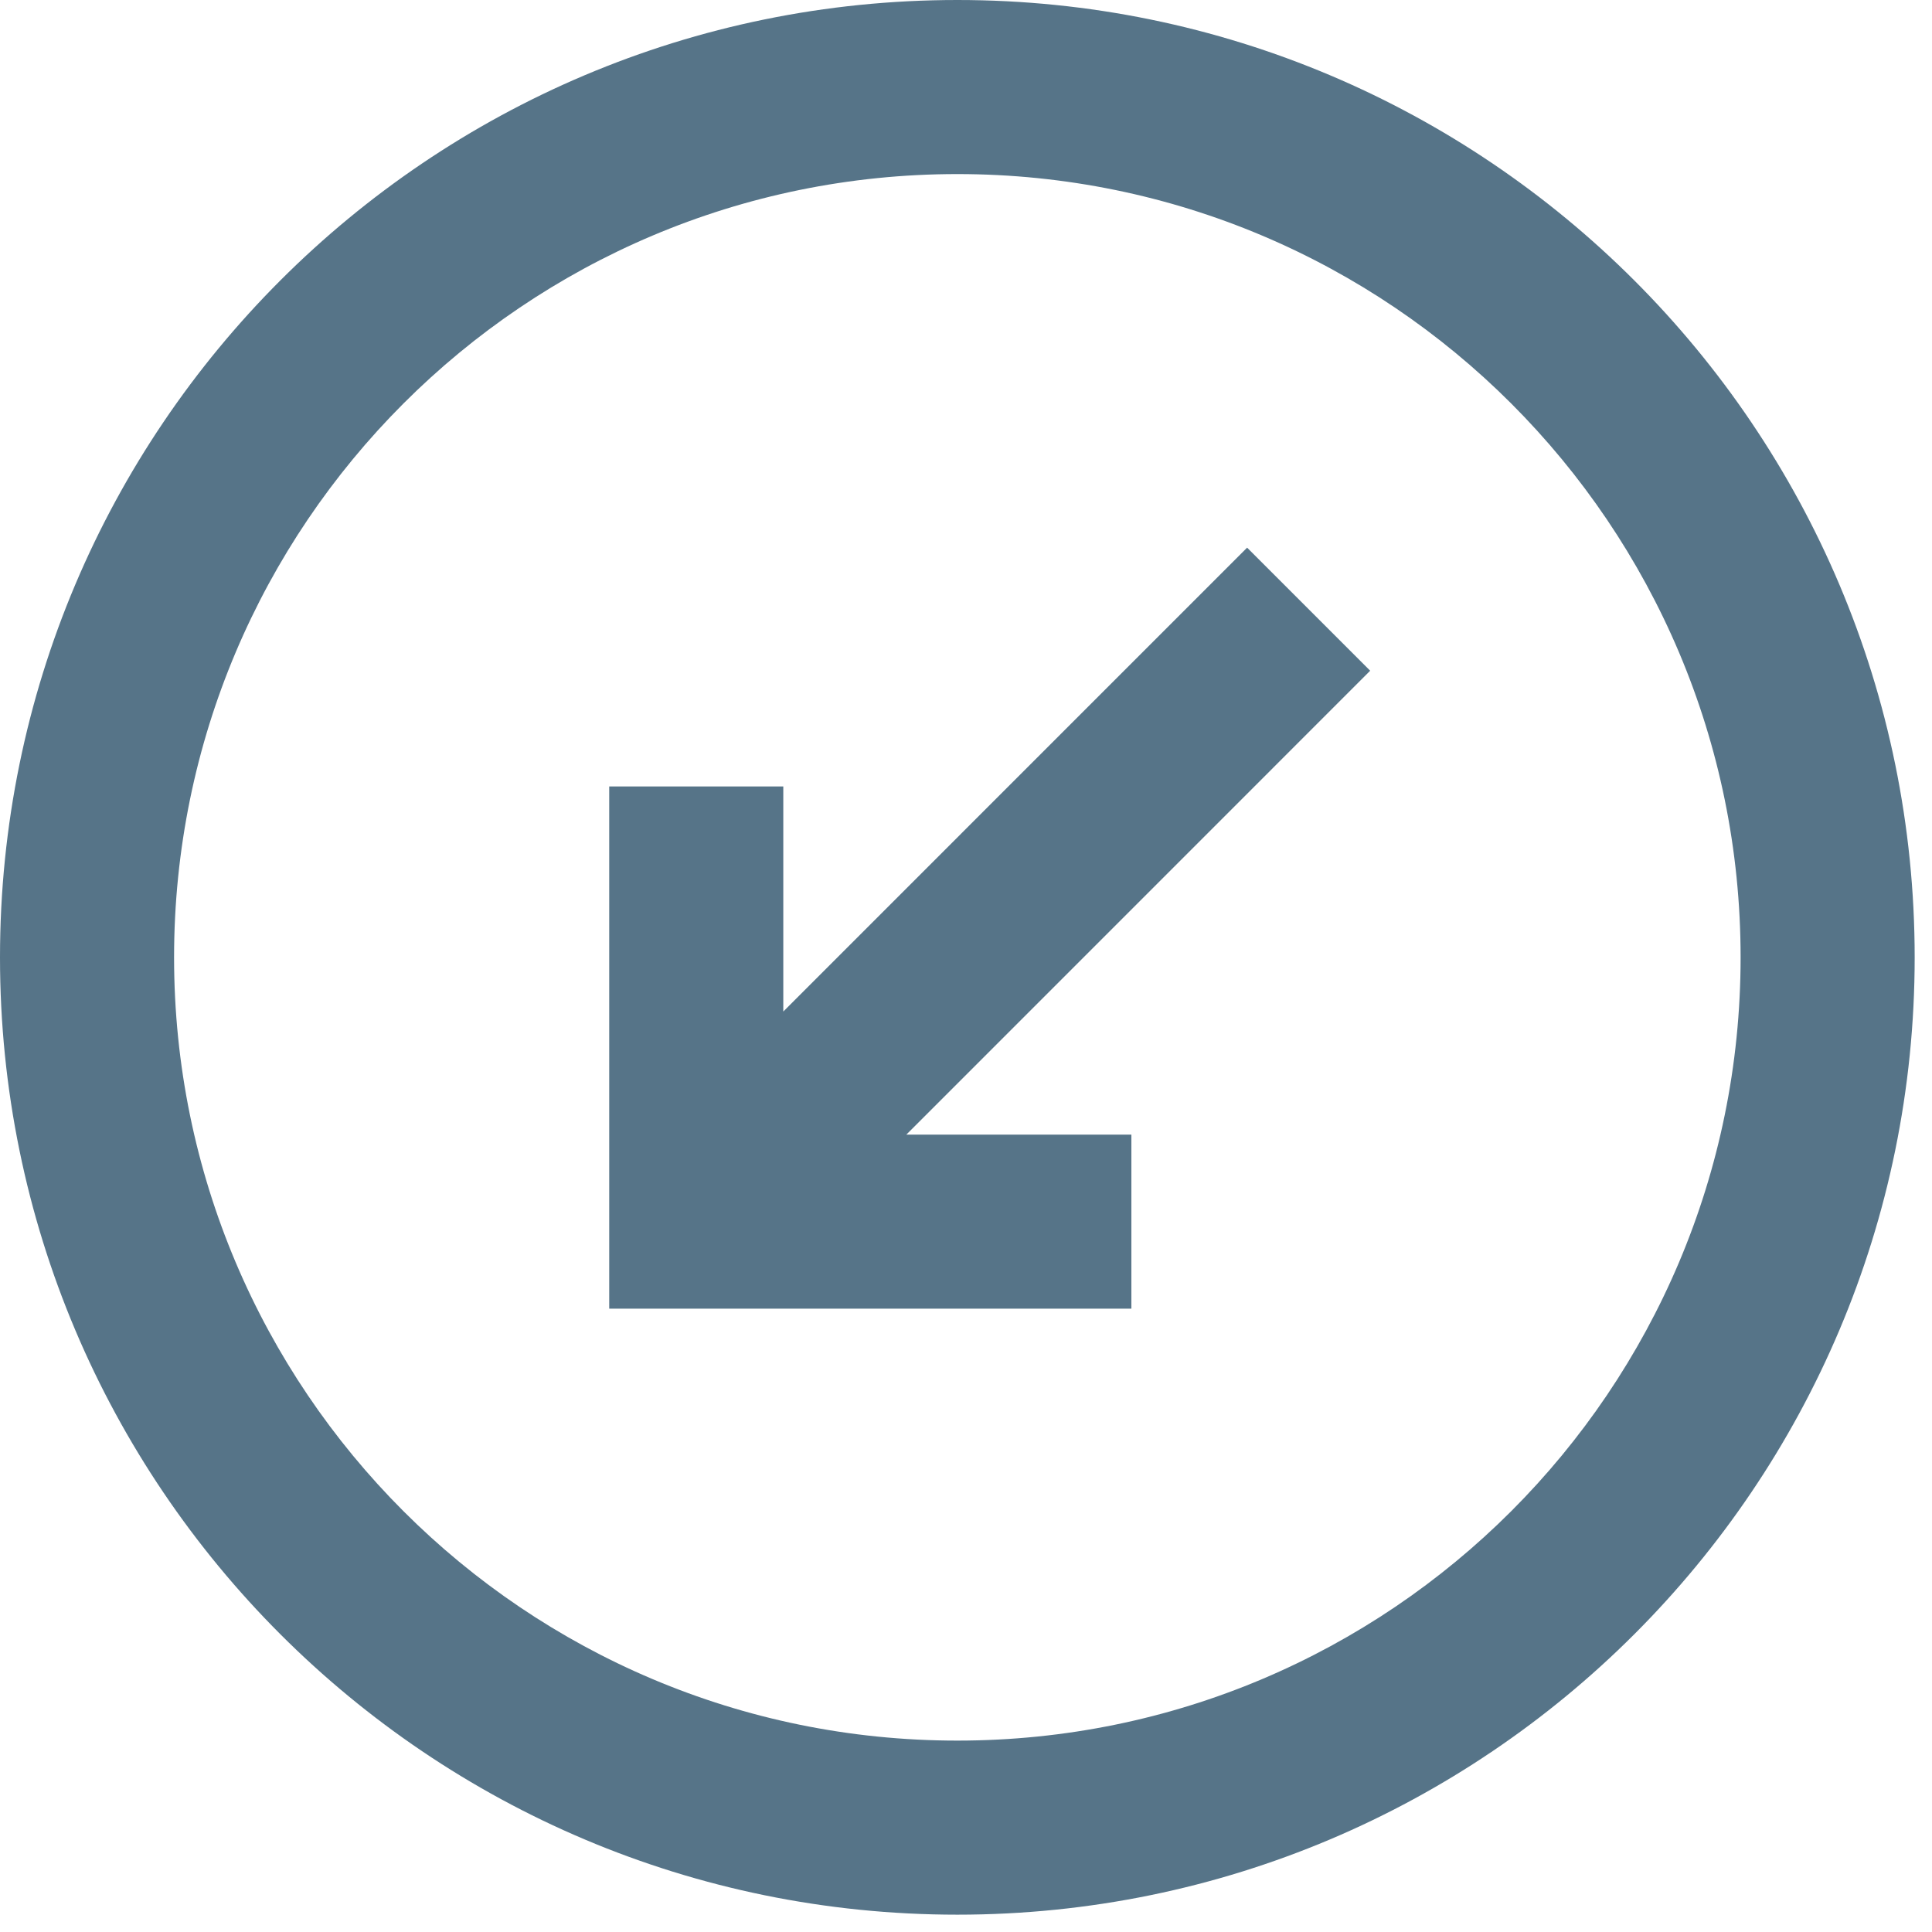 <svg width="30" height="30" viewBox="0 0 30 30" fill="none" xmlns="http://www.w3.org/2000/svg">
<path d="M12.163 12.212H9.46L9.46 20.321H17.568V17.618L14.074 17.618L21.276 10.415L19.365 8.504L12.163 15.707V12.212Z" fill="#567488"/>
<path fill-rule="evenodd" clip-rule="evenodd" d="M29.731 14.866C29.731 23.075 23.075 29.731 14.866 29.731C6.655 29.731 0 23.075 0 14.866C0 6.655 6.655 0 14.866 0C23.075 0 29.731 6.655 29.731 14.866ZM27.028 14.866C27.028 21.583 21.583 27.028 14.866 27.028C8.148 27.028 2.703 21.583 2.703 14.866C2.703 8.148 8.148 2.703 14.866 2.703C21.583 2.703 27.028 8.148 27.028 14.866Z" fill="#567488"/>
</svg>
